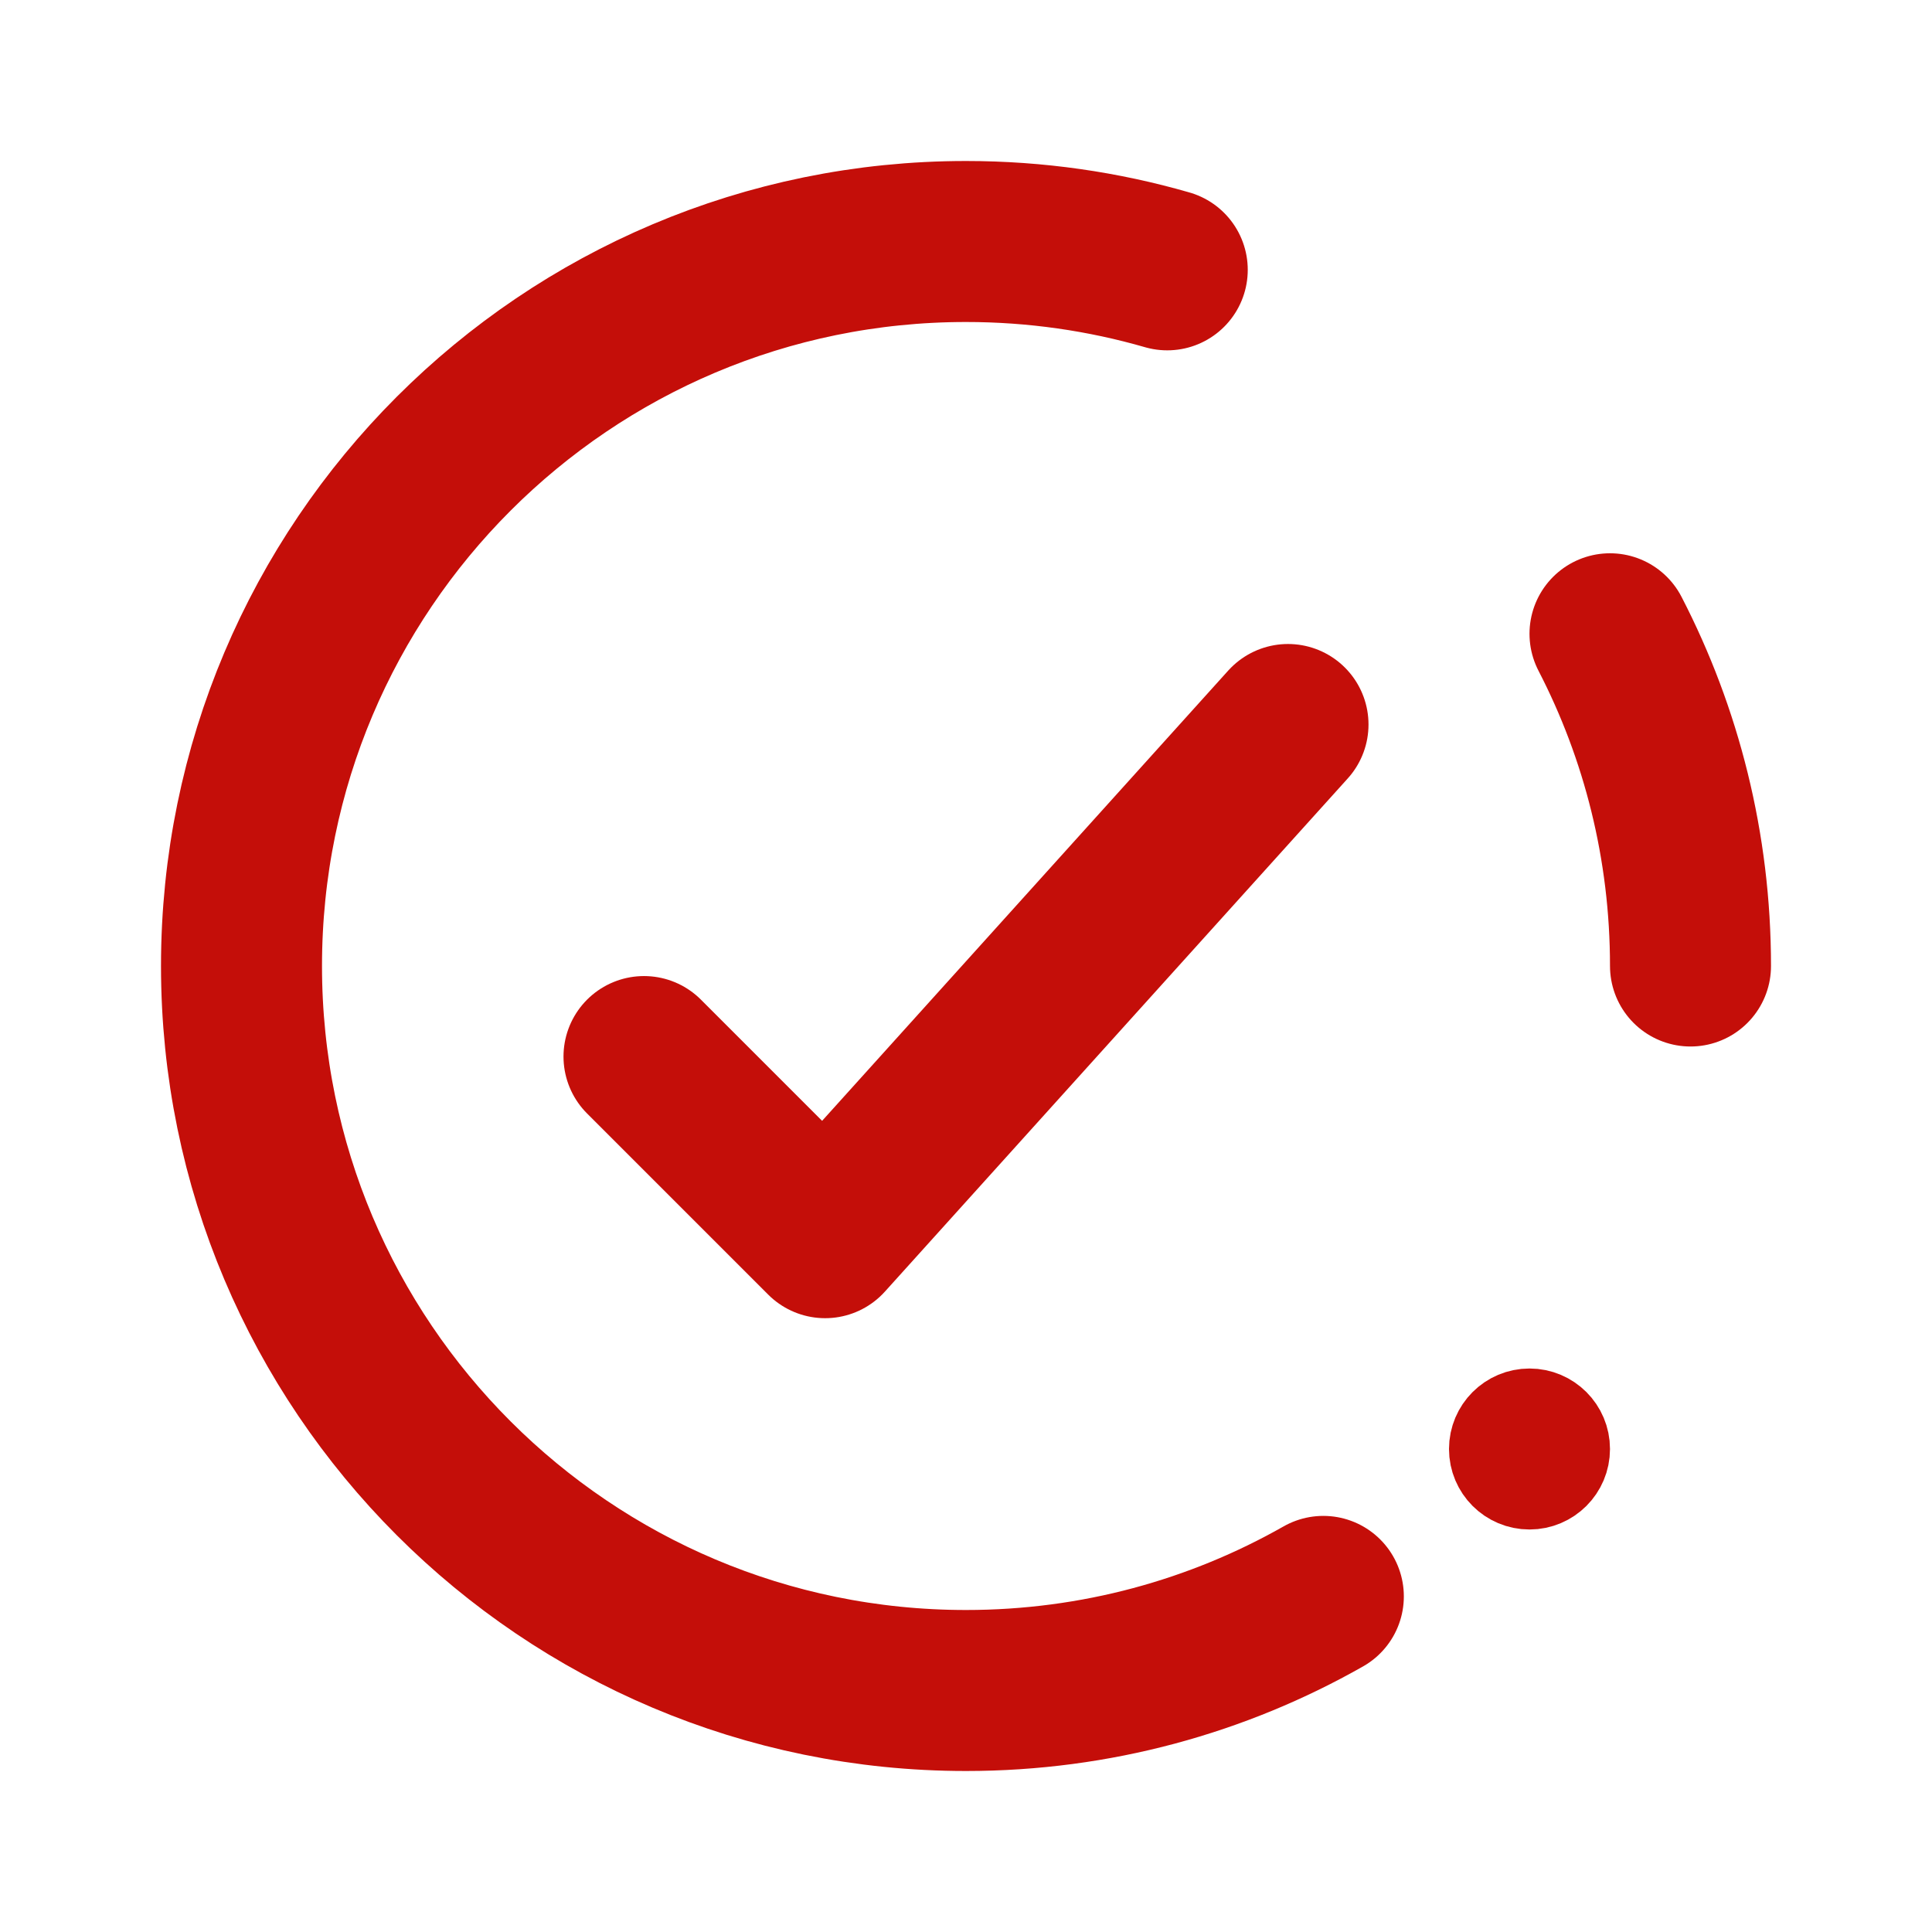 <svg width="24" height="24" viewBox="0 0 24 24" fill="none" xmlns="http://www.w3.org/2000/svg">
<path d="M16 9L10.25 15.375L8 13.125" stroke="#C40E09" stroke-width="2" stroke-linecap="round" stroke-linejoin="round"/>
<circle cx="19" cy="18" r="0.5" fill="#C40E09" stroke="#C40E09"/>
<path d="M21 12C21 10.512 20.639 9.109 20 7.873M16.439 19.831C15.129 20.575 13.614 21 12 21C7.029 21 3 16.971 3 12C3 7.029 7.029 3 12 3C12.867 3 13.706 3.123 14.5 3.352" stroke="#C40E09" stroke-width="2" stroke-linecap="round"/>
</svg>
